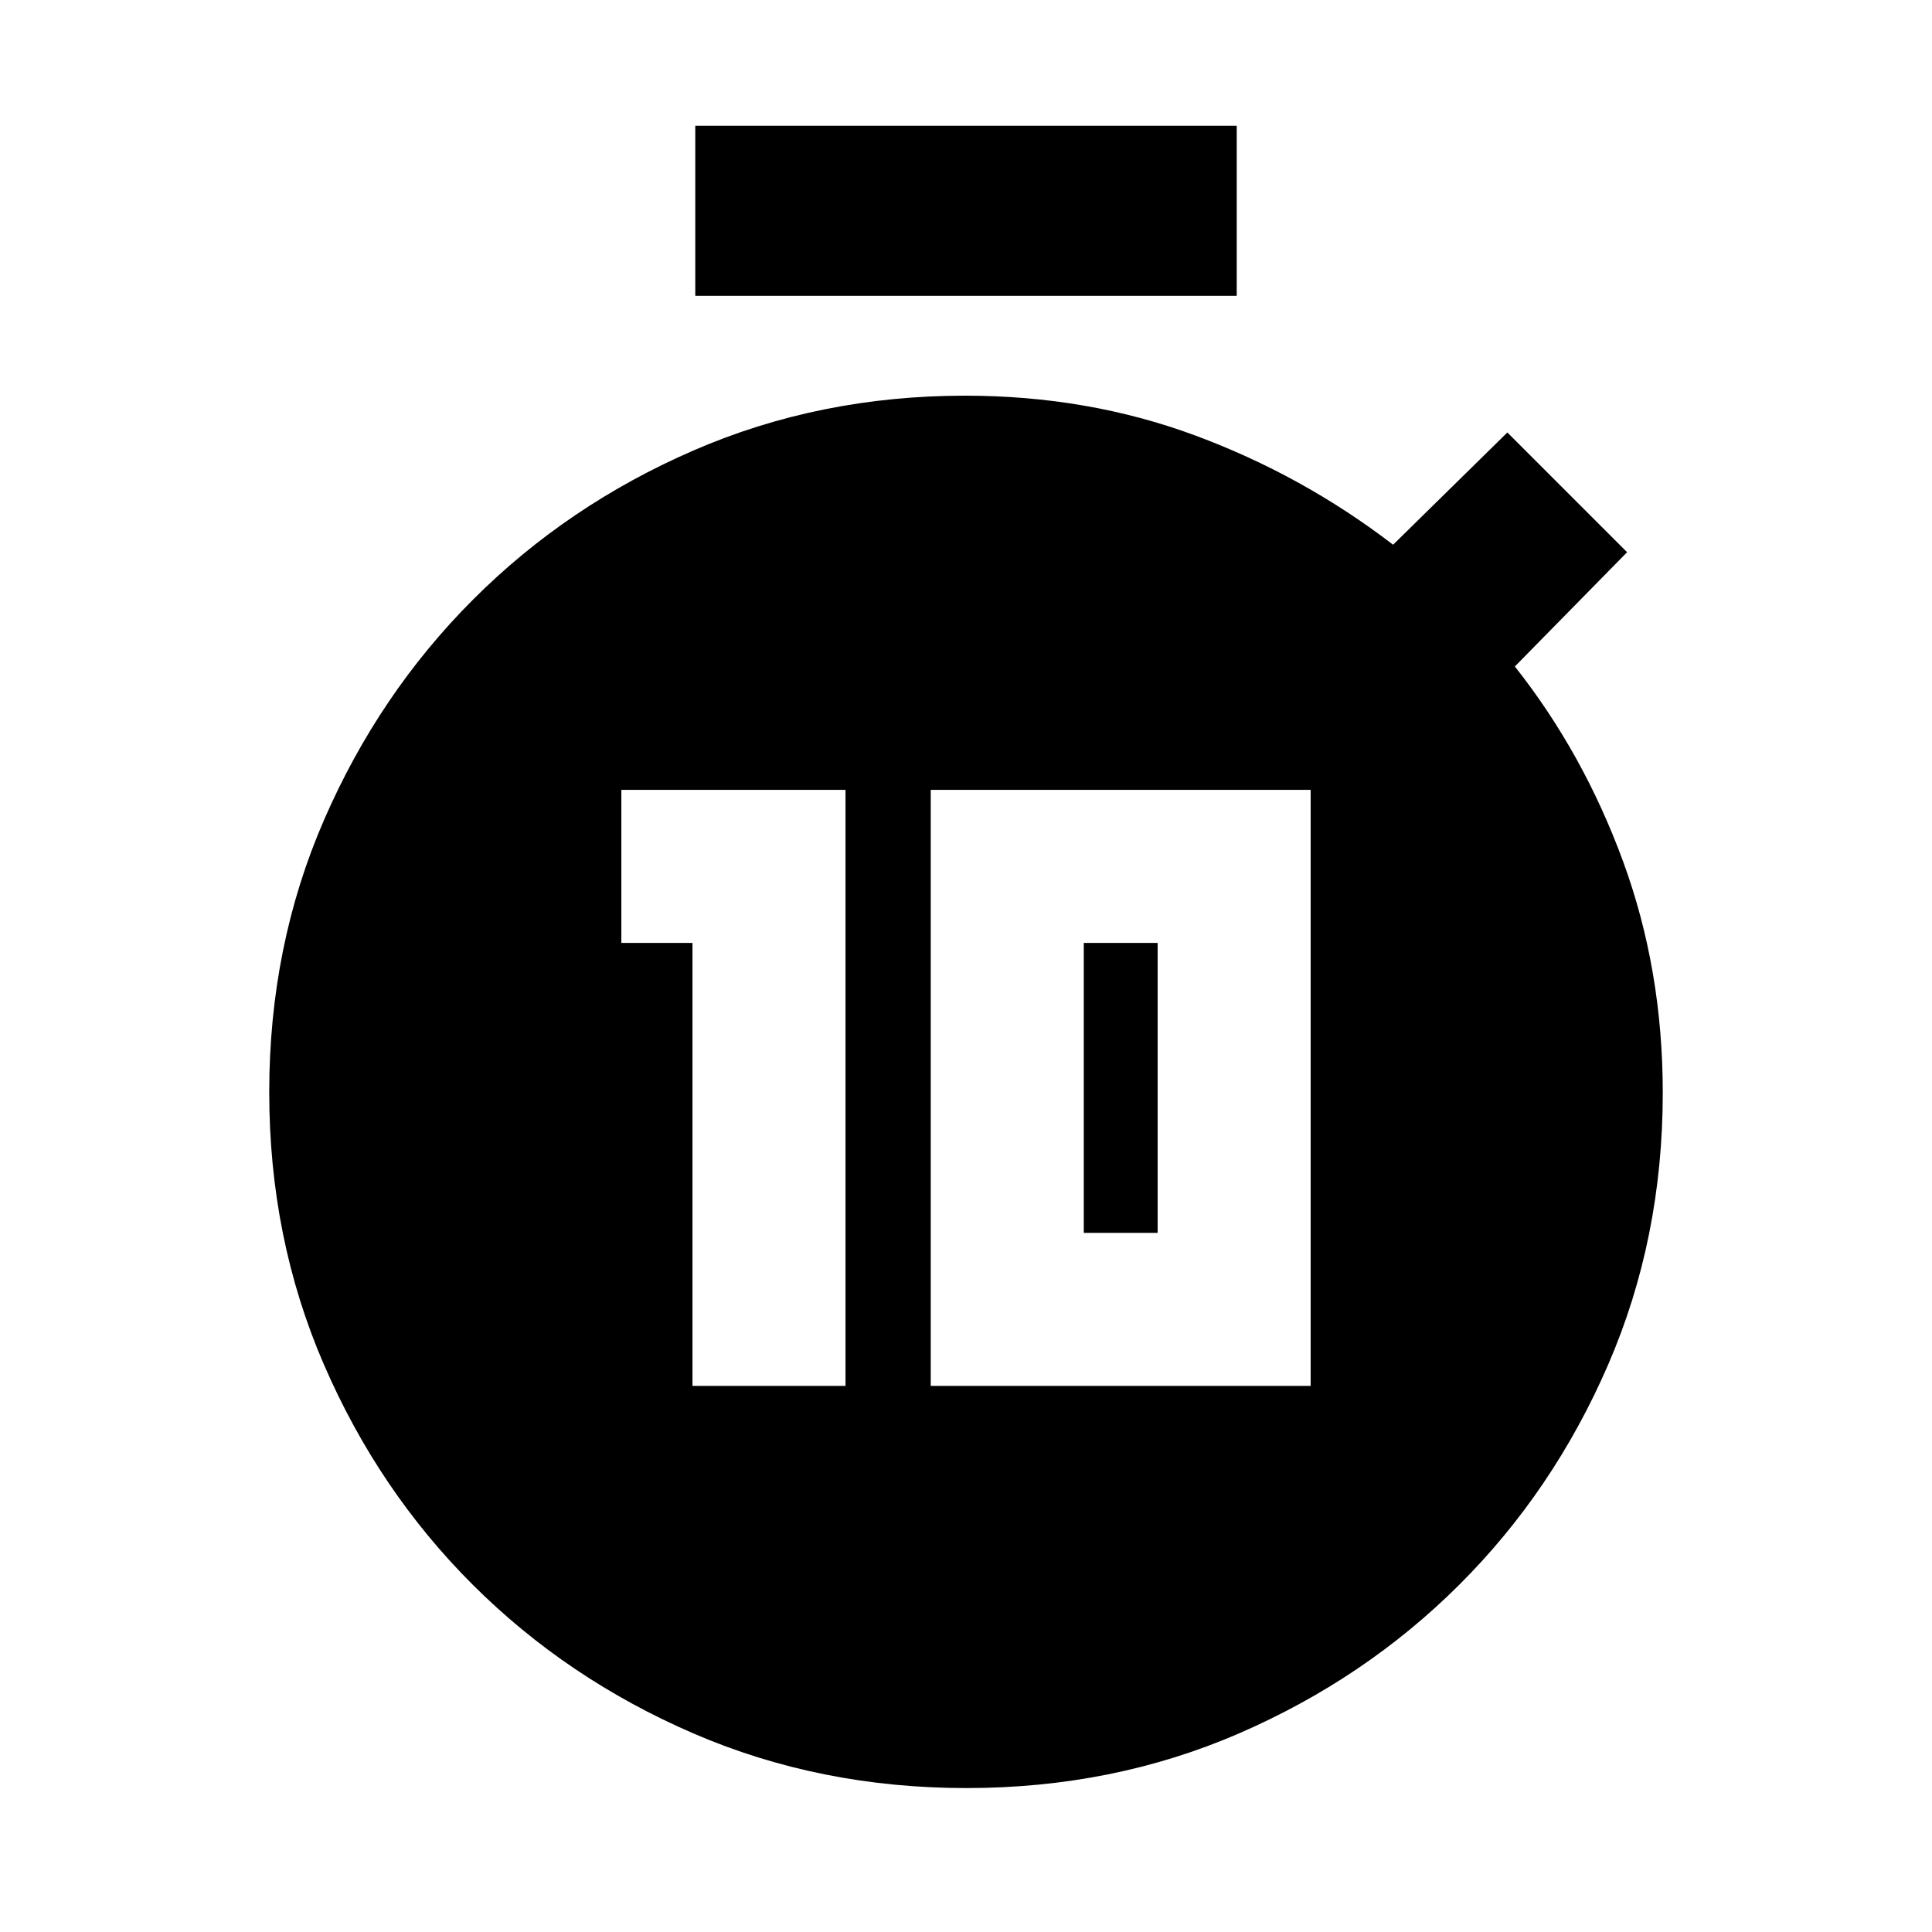 <svg xmlns="http://www.w3.org/2000/svg" height="20" viewBox="0 -960 960 960" width="20"><path d="M344.09-271.35h76.04v-296.17H308.74v76.04h35.35v220.13Zm118.39 0h188.78v-296.17H462.48v296.17Zm76.04-76.04v-144.09h36.7v144.09h-36.7ZM345.48-813v-84.52h269.04V-813H345.48ZM480.22-71.52q-72.79 0-135.58-27.11-62.79-27.11-109.64-73.83t-74.03-109.45q-27.19-62.74-27.19-135.4t27.24-135.29q27.23-62.64 74.06-109.49 46.83-46.86 109.52-74.08 62.68-27.22 134.96-27.22 60.91 0 114.25 19.75t98.41 54.31L749-745.11l59.5 59.5-55.78 56.78q34.06 43.07 53.78 96.86 19.72 53.78 19.72 114.94 0 72.53-27.17 135.2-27.18 62.68-74.01 109.35-46.82 46.67-109.42 73.81-62.6 27.15-135.4 27.15Z"/></svg>